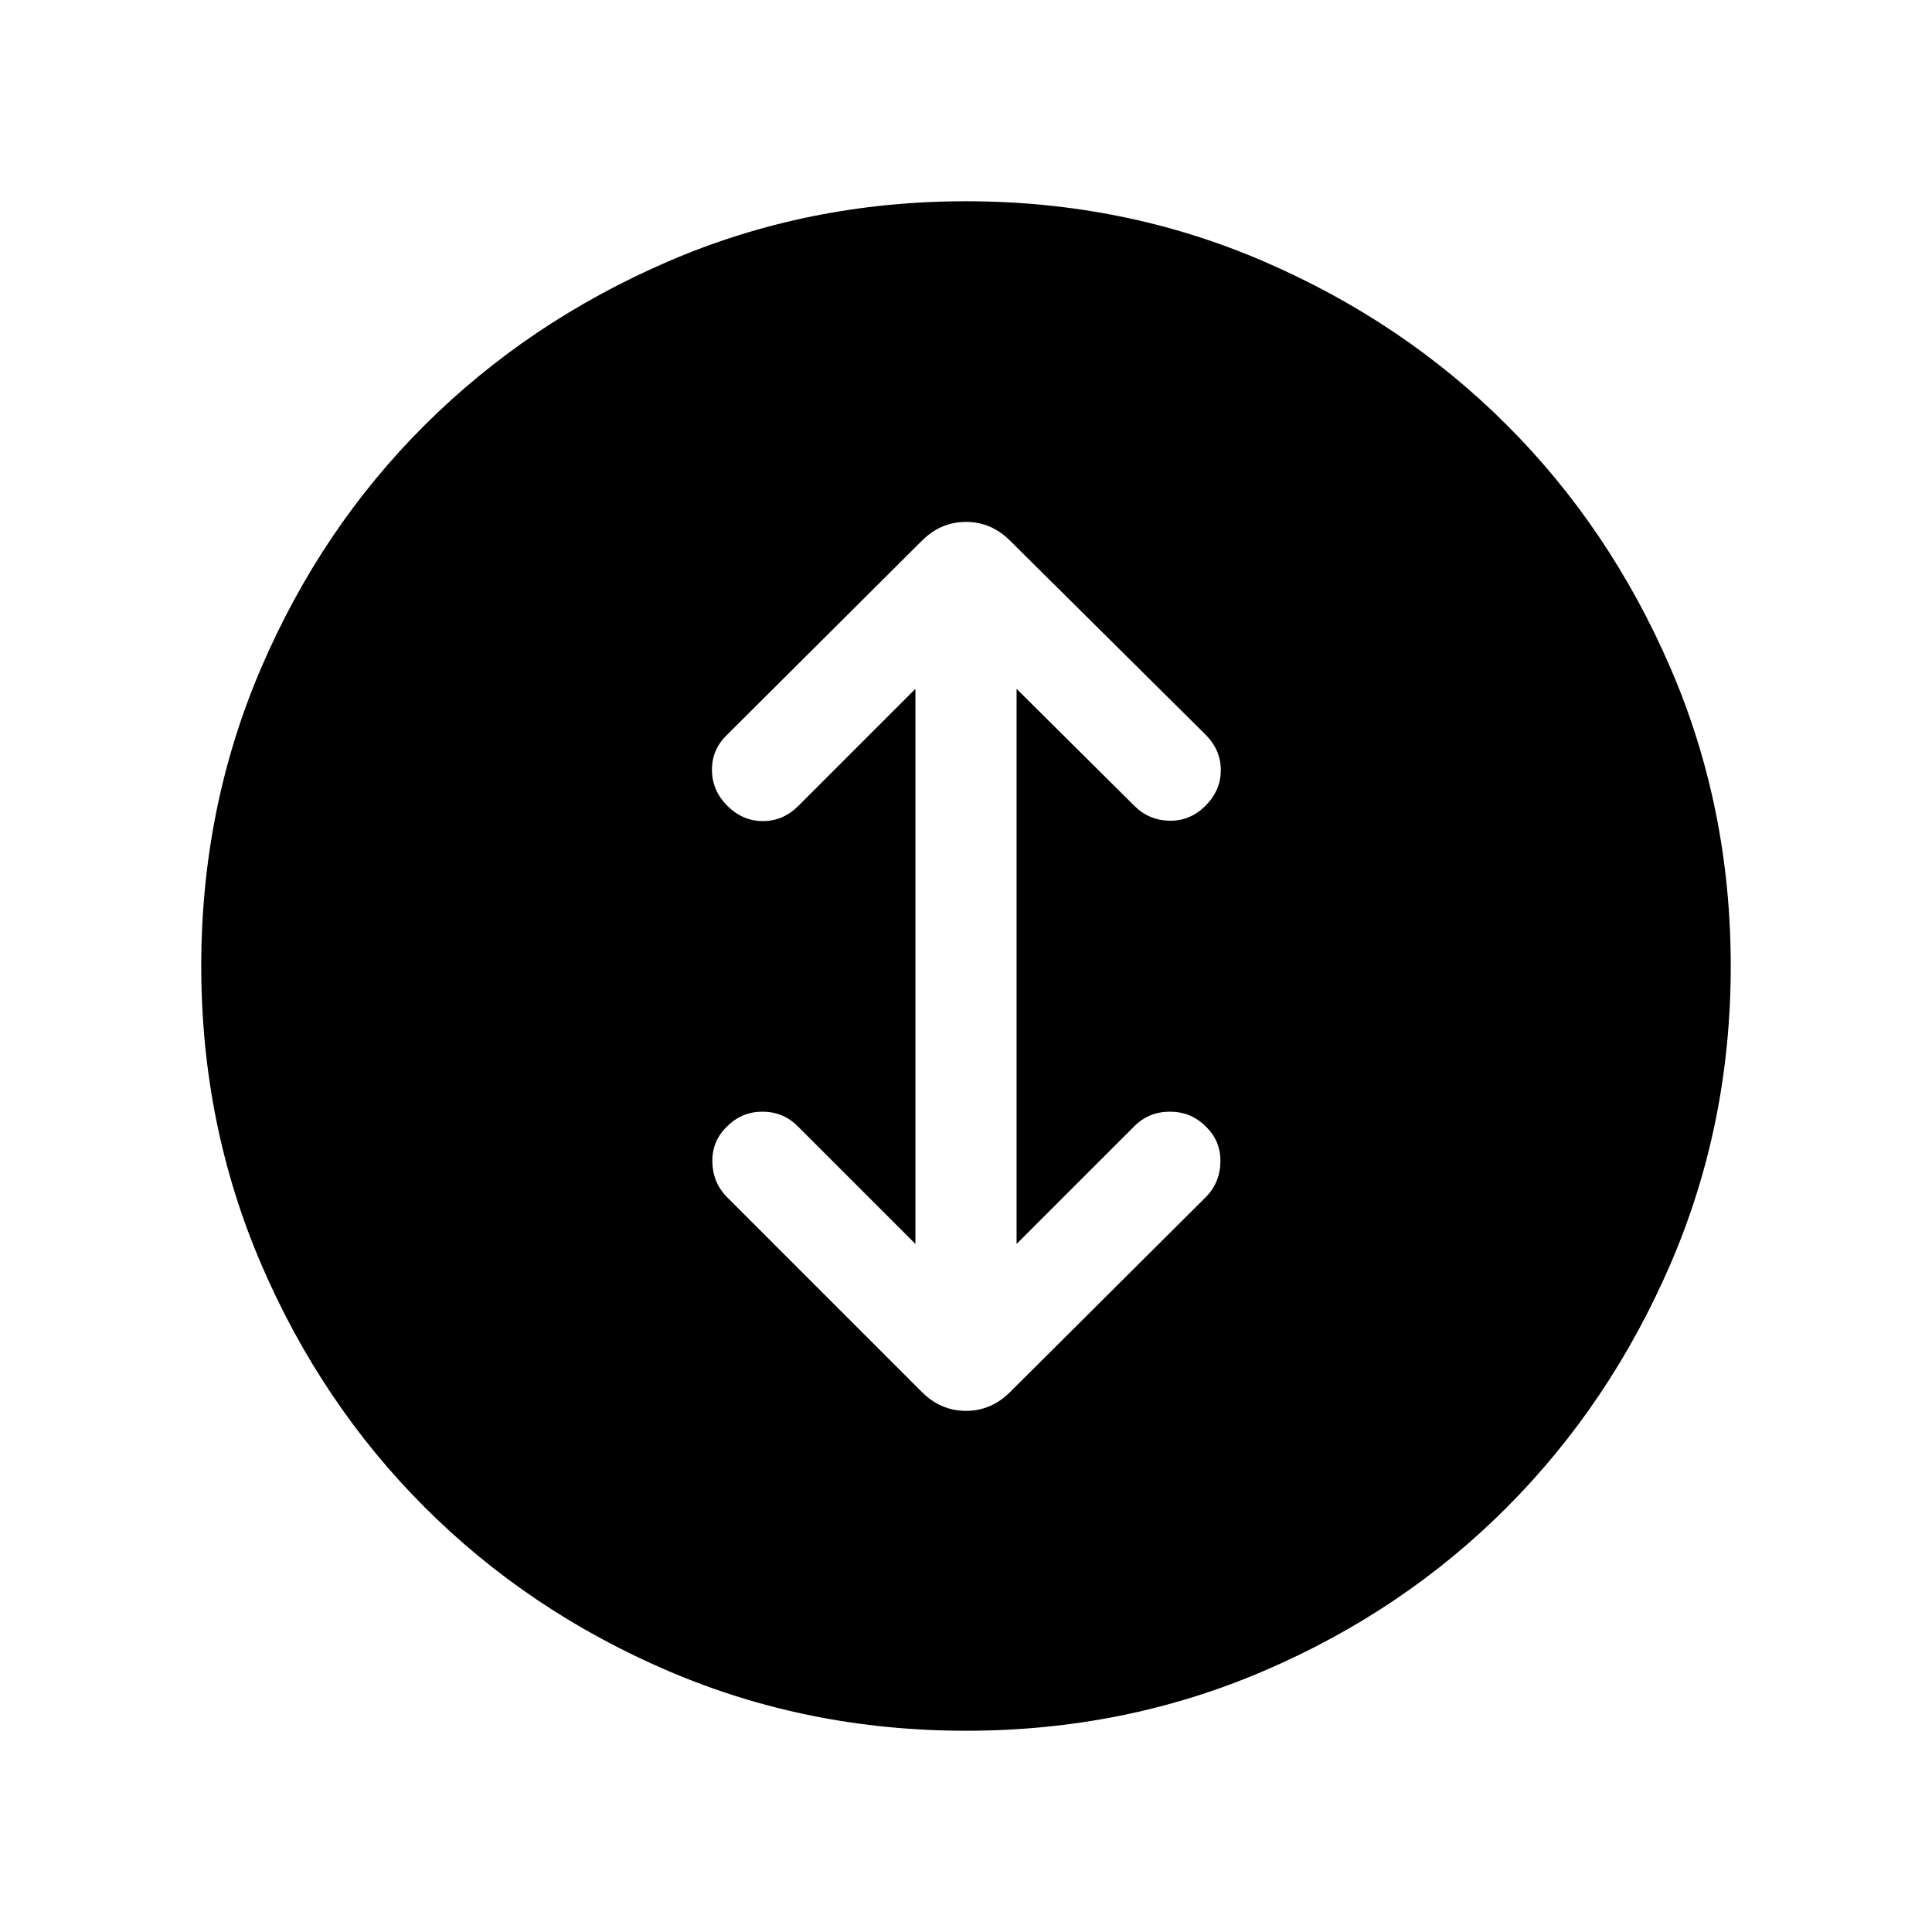 <svg xmlns="http://www.w3.org/2000/svg" height="40" viewBox="0 -960 960 960" width="40"><path d="M480-100q-78.77 0-148.11-29.77-69.35-29.77-120.85-81.27t-81.27-120.85Q100-401.23 100-480q0-78.77 29.77-148.11 29.77-69.35 81.27-120.66t120.85-81.27Q401.23-860 480-860q78.77 0 148.11 29.96 69.35 29.96 120.66 81.27 51.31 51.31 81.27 120.66Q860-558.77 860-480q0 78.77-29.96 148.11-29.96 69.35-81.27 120.85-51.31 51.5-120.66 81.27Q558.77-100 480-100Zm-25.13-241.9-58.49-58.48q-7.23-7.23-17.5-7.23-10.26 0-17.49 7.23-7.62 7.23-7.43 17.69.19 10.46 7.43 17.69l96.69 96.69q9.36 9.36 21.92 9.36 12.56 0 21.92-9.36L599-365q7.23-7.23 7.42-17.69.19-10.46-7.42-17.69-7.23-7.23-17.69-7.23t-17.69 7.23l-58.49 58.48v-275.82l58.49 58.1q7.23 7.23 17.5 7.43 10.26.19 17.88-7.43 7.61-7.61 7.61-17.69 0-10.07-7.61-17.69l-97.08-96.31q-9.36-9.36-21.92-9.36-12.56 0-21.92 9.36L361.39-595q-7.62 7.23-7.62 17.5t7.62 17.88Q369-552 379.08-552q10.07 0 17.69-7.62l58.1-58.1v275.82Z"/></svg>